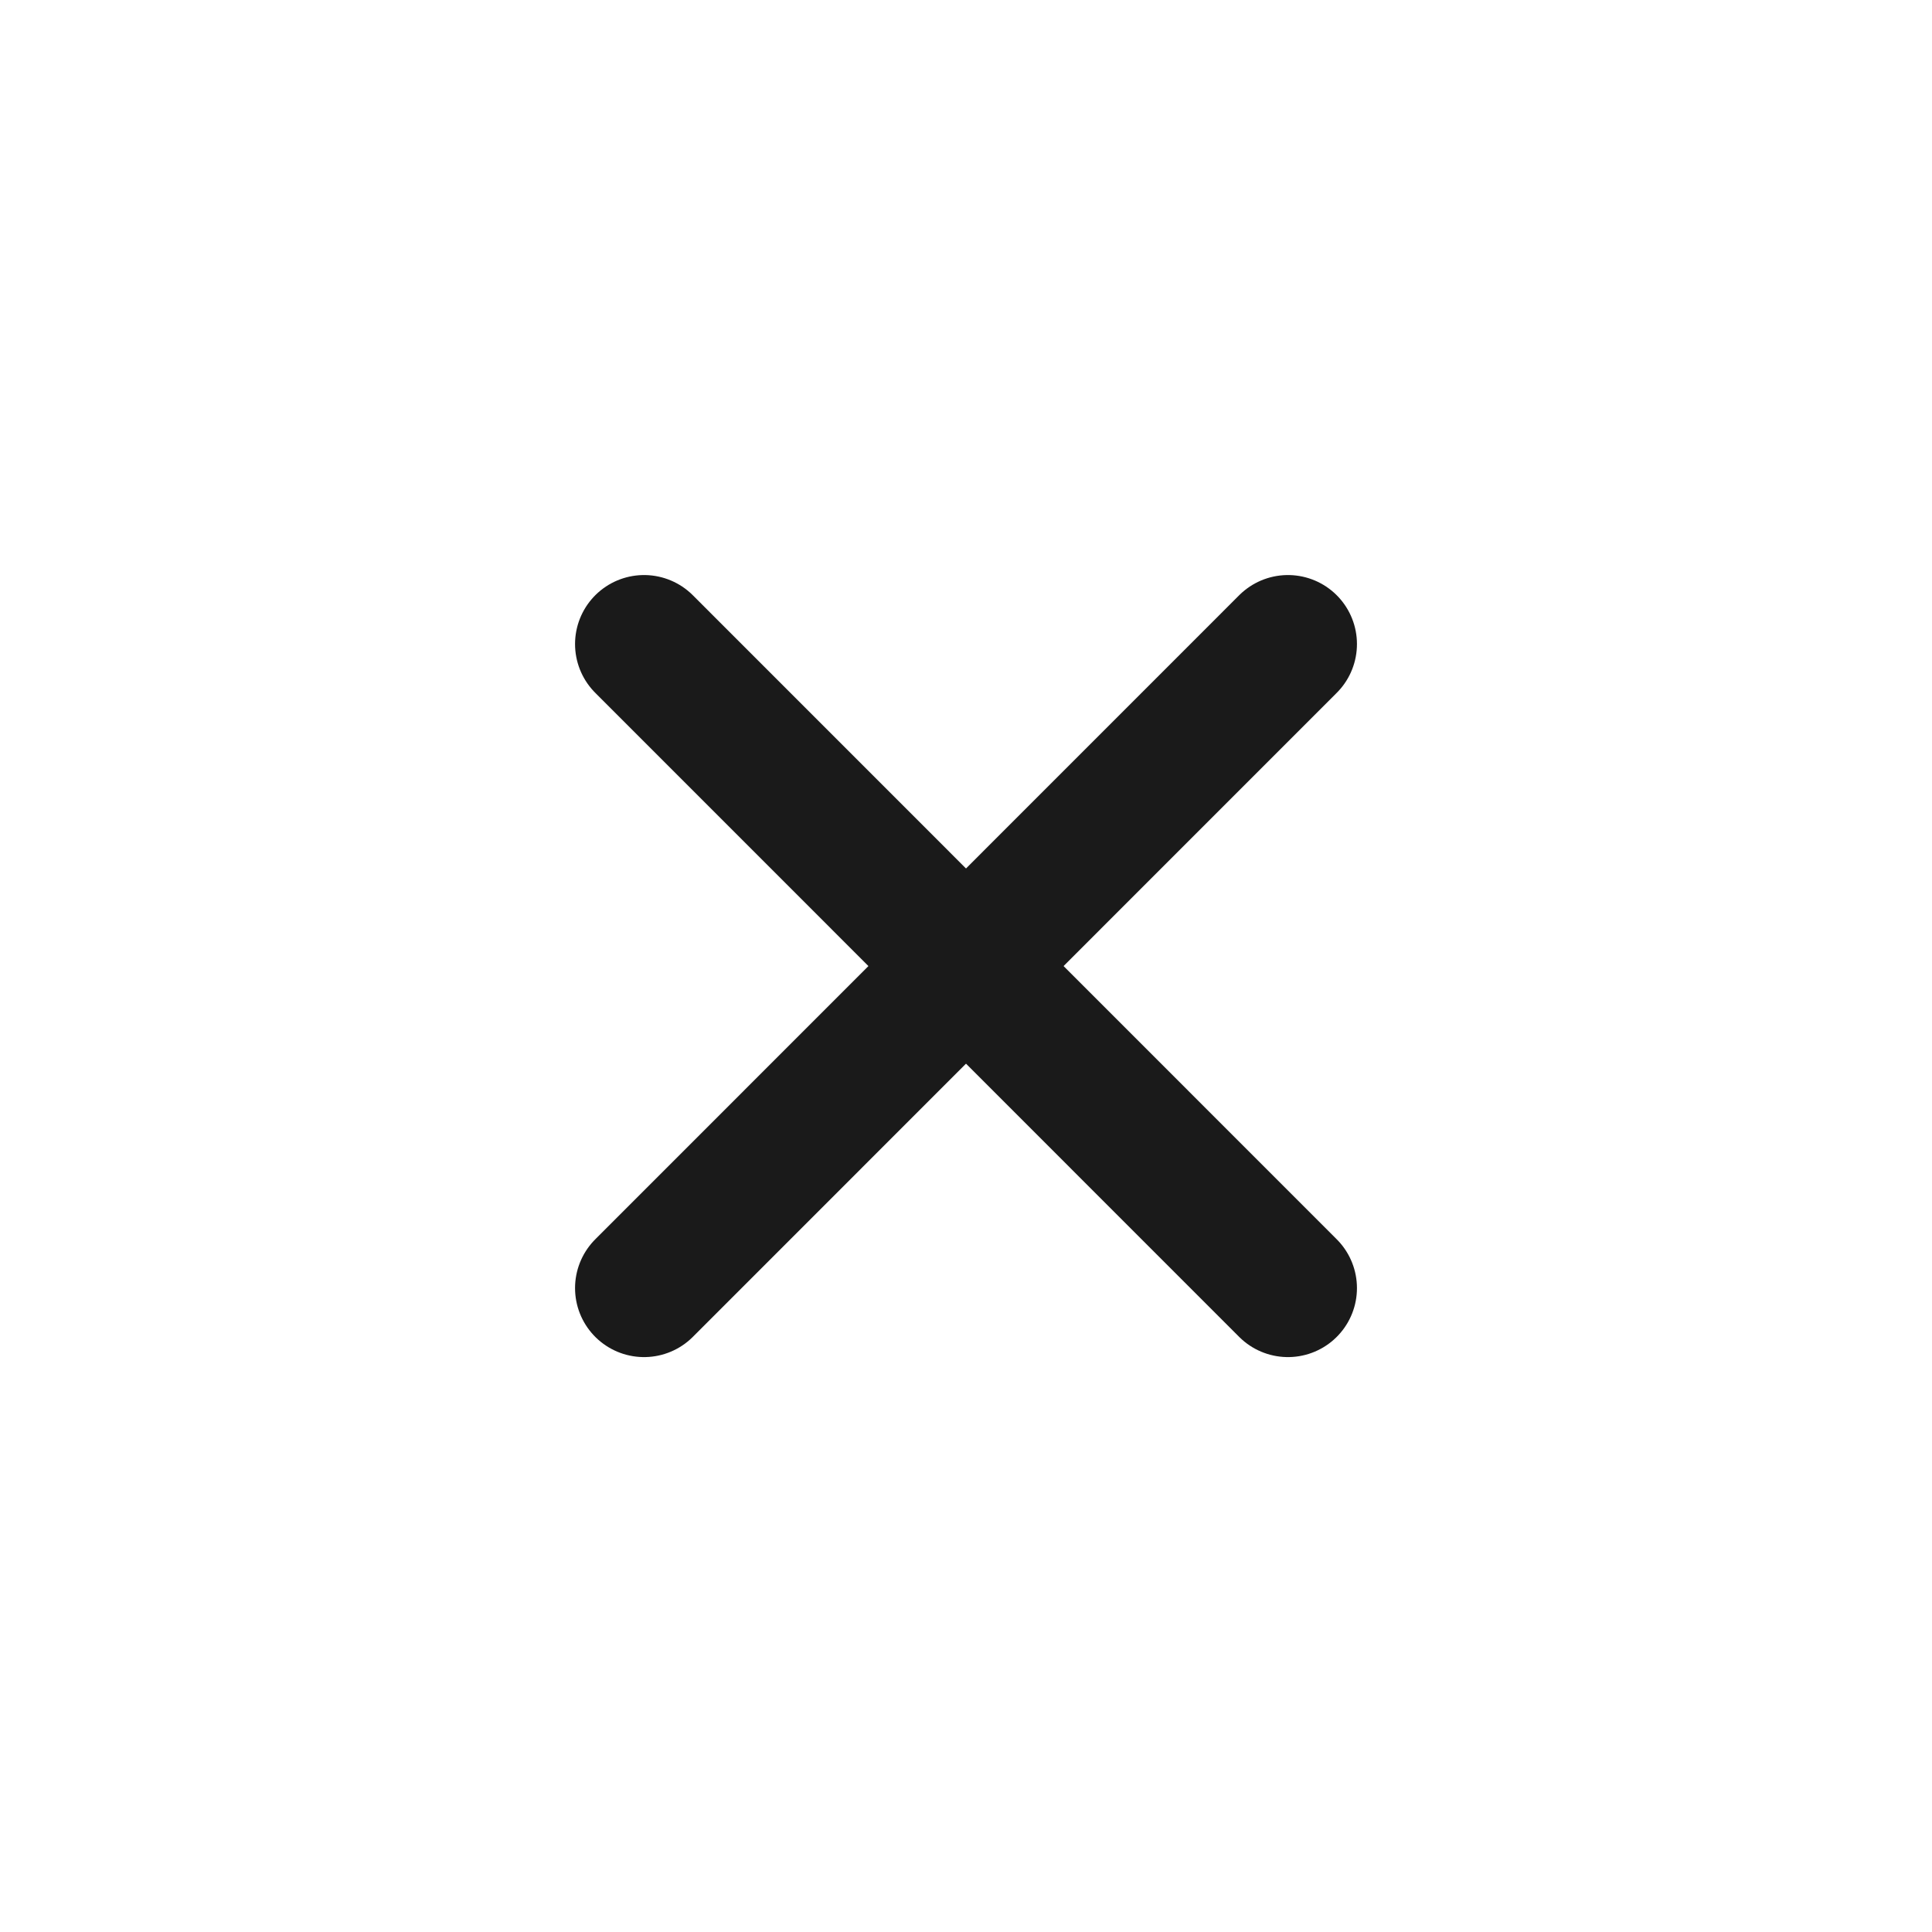 <svg width="14" height="14" viewBox="0 0 14 14" fill="none" xmlns="http://www.w3.org/2000/svg">
<path d="M4.667 4.667L9.333 9.334" stroke="#1A1A1A" stroke-linecap="round" stroke-linejoin="round"/>
<path d="M9.333 4.667L4.667 9.334" stroke="#1A1A1A" stroke-linecap="round" stroke-linejoin="round"/>
</svg>
